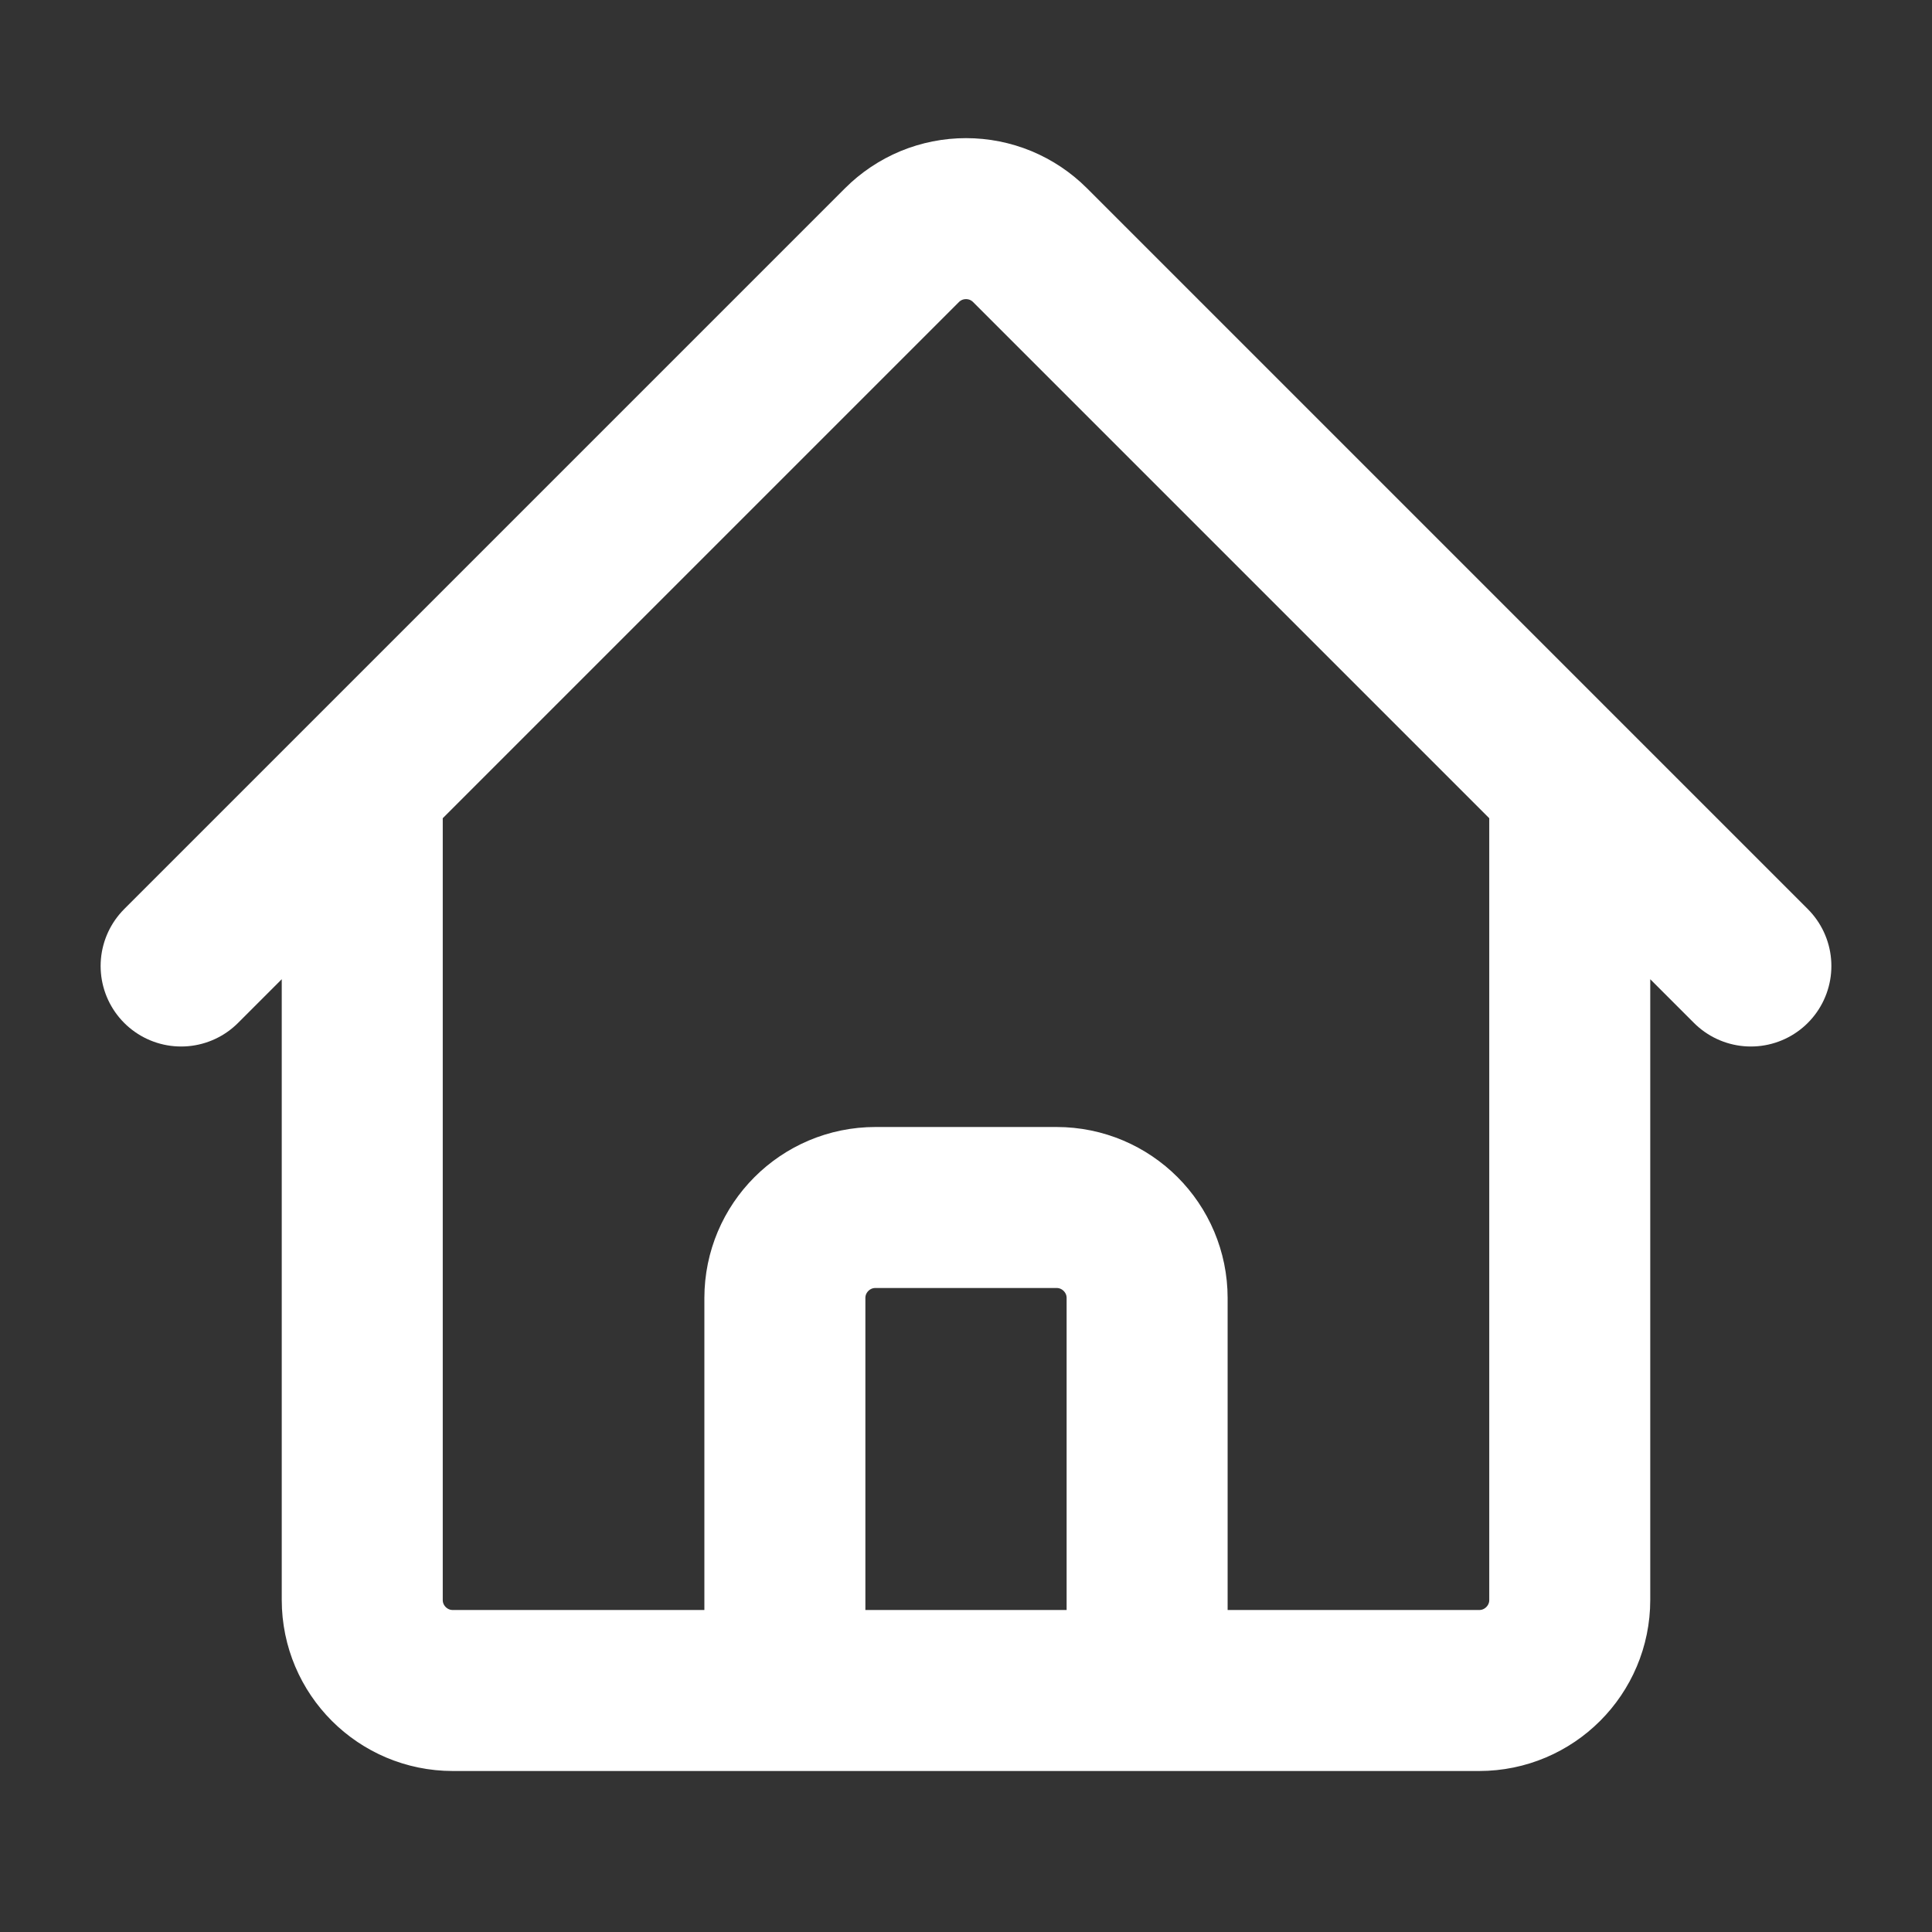 <svg width="24" height="24" viewBox="0 0 24 24" fill="none" xmlns="http://www.w3.org/2000/svg">
<rect x="0" y="0" width="24" height="24" fill="#333333" stroke="none"/>
<path d="M2.25 12L11.205 3.045C11.309 2.941 11.433 2.858 11.57 2.801C11.706 2.745 11.852 2.716 12 2.716C12.148 2.716 12.294 2.745 12.43 2.801C12.567 2.858 12.691 2.941 12.795 3.045L21.75 12M4.5 9.75V19.875C4.5 20.496 5.004 21 5.625 21H9.75V16.125C9.75 15.504 10.254 15 10.875 15H13.125C13.746 15 14.25 15.504 14.25 16.125V21H18.375C18.996 21 19.5 20.496 19.5 19.875V9.75M8.25 21H16.5" stroke="white" stroke-width="2" stroke-linecap="round" stroke-linejoin="round"/>
</svg>
